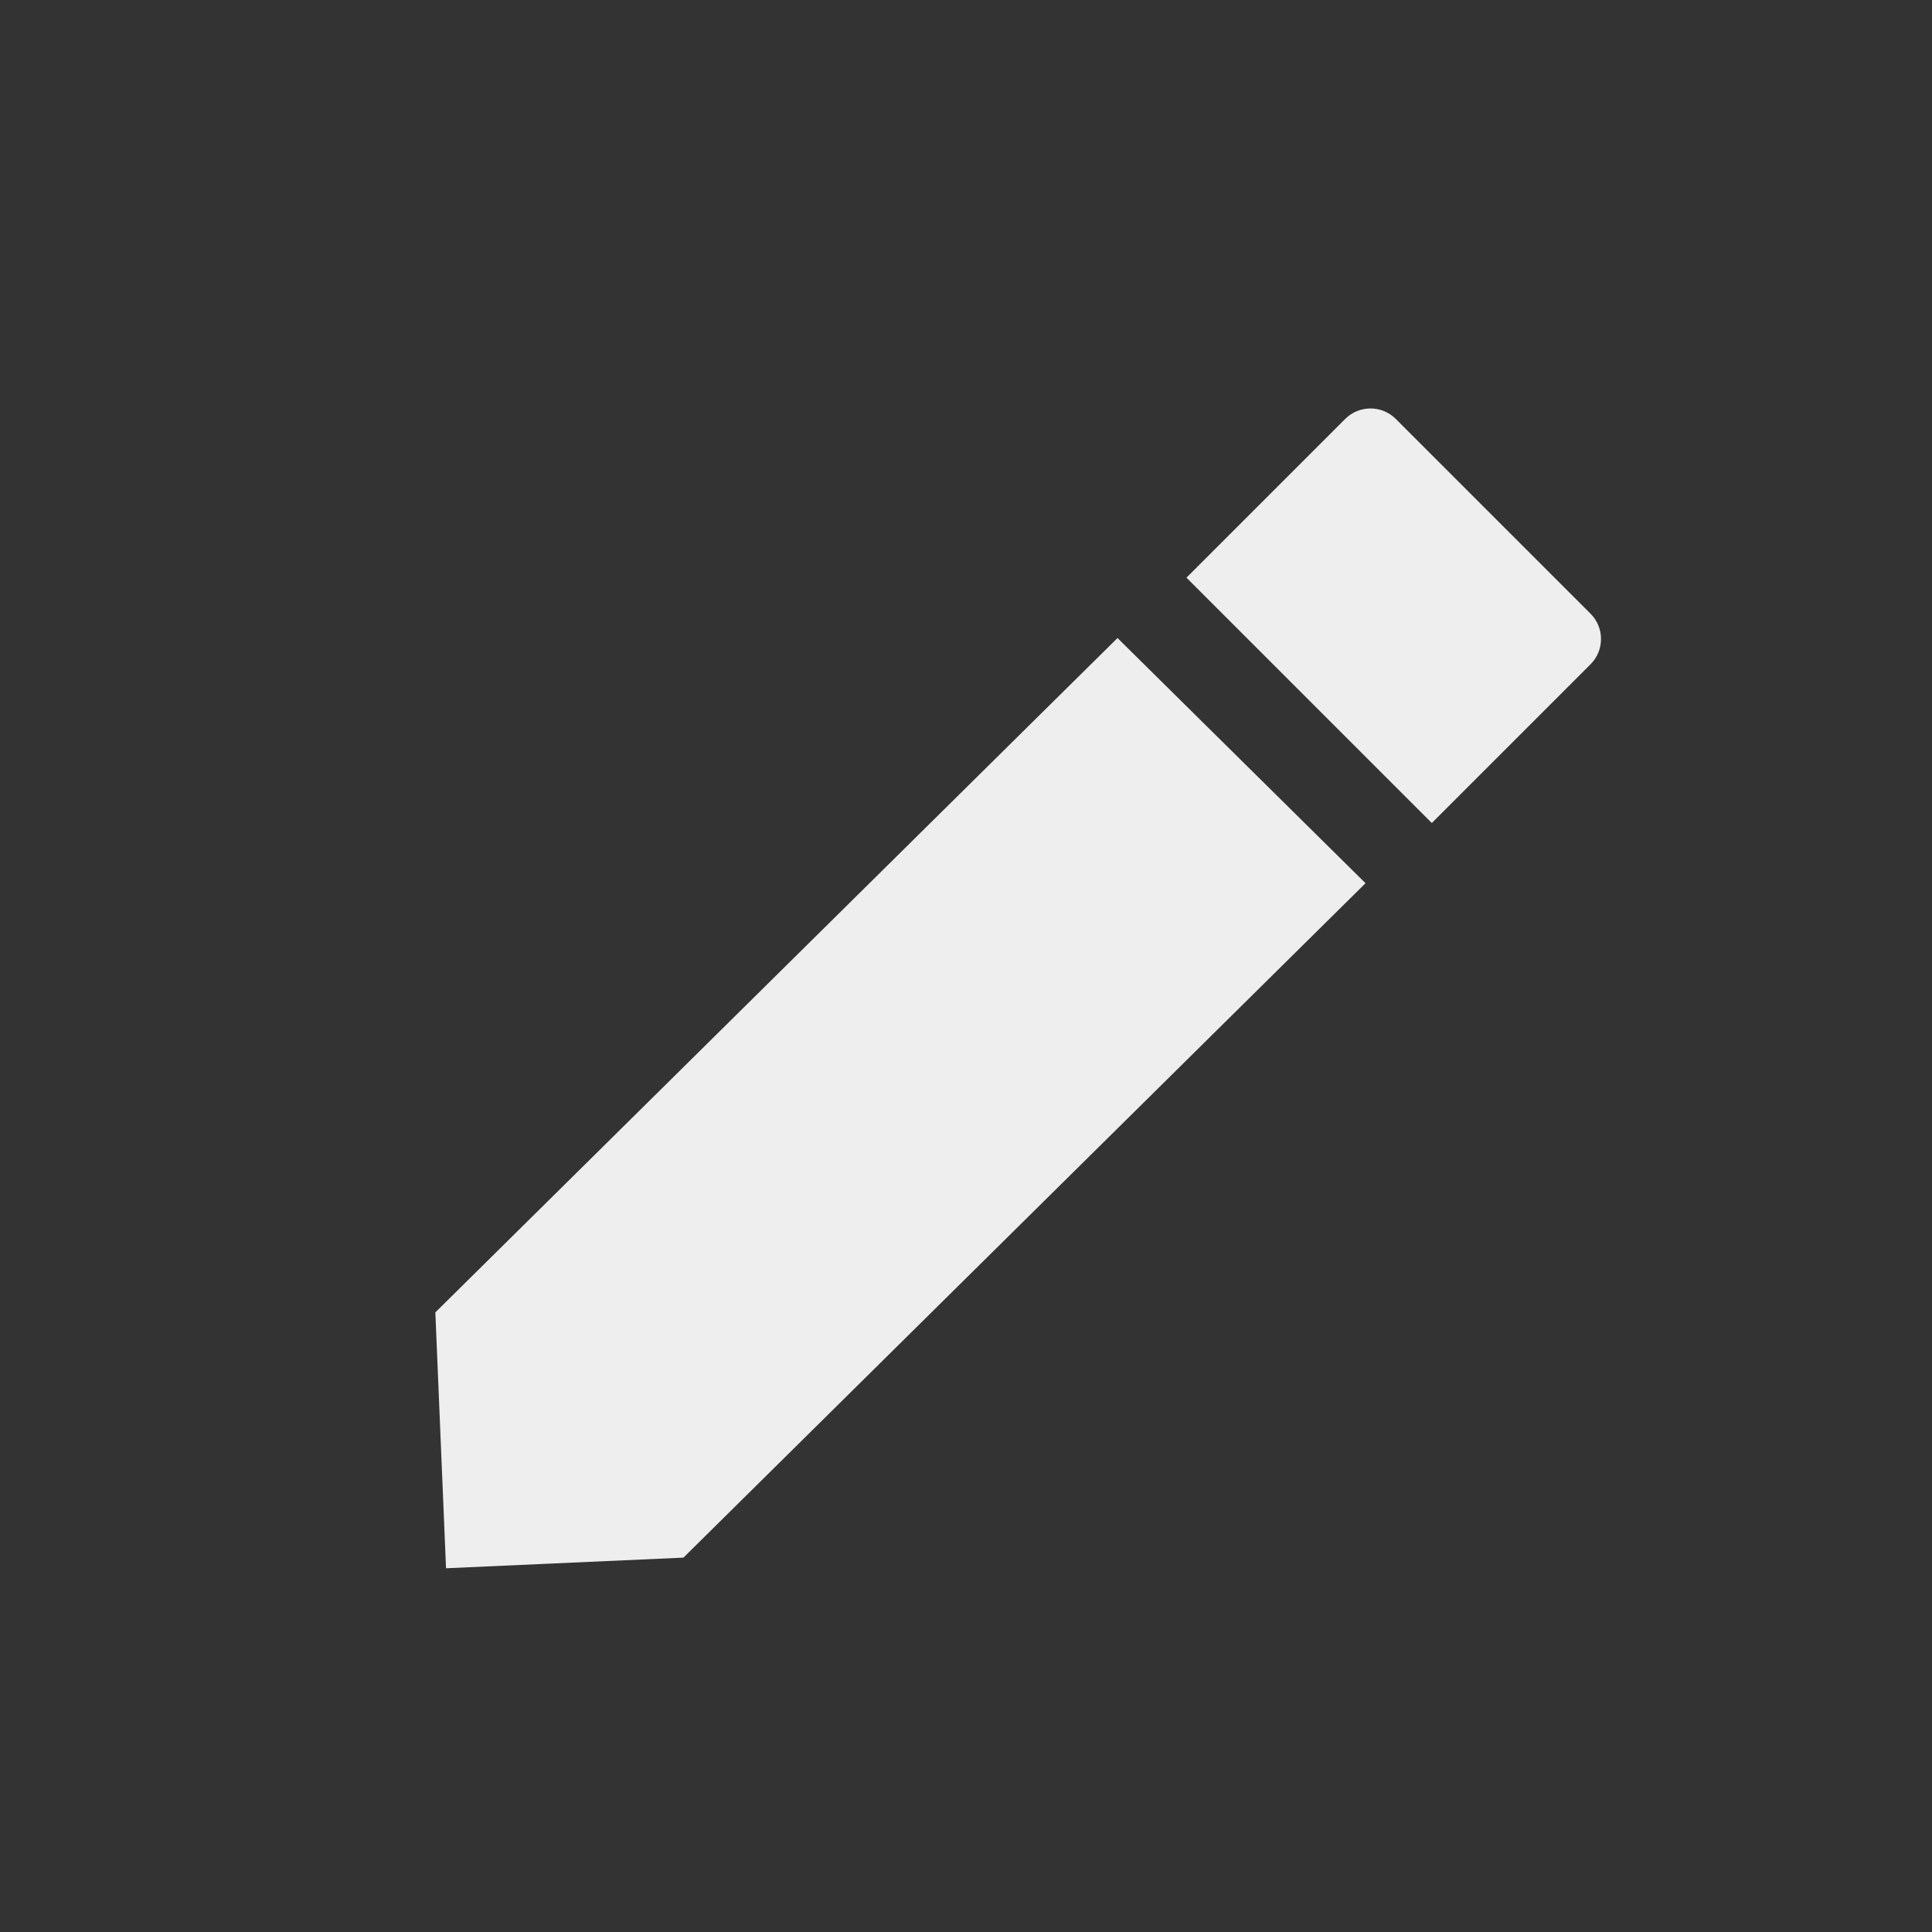 <?xml version="1.0" encoding="UTF-8"?>
<svg width="27px" height="27px" viewBox="0 0 27 27" version="1.1" xmlns="http://www.w3.org/2000/svg" xmlns:xlink="http://www.w3.org/1999/xlink">
    <rect x="0" y="0" width="27" height="27" fill="#333333" stroke="none"/>
    <!-- Generator: Sketch 56.1 (81669) - https://sketch.com -->
    <title>icon_bianji</title>
    <desc>Created with Sketch.</desc>
    <g id="6.0.0个人中心" stroke="none" stroke-width="1" fill="none" fill-rule="evenodd">
        <g id="6.0.0个人中心_成为会员" transform="translate(-407, -181)" fill="#EEEEEE">
            <g id="个人信息" transform="translate(101, 162)">
                <g id="分组-24" transform="translate(306, 19)">
                    <g id="编组">
                        <g transform="translate(13.293, 14.707) rotate(-315) translate(-13.293, -14.707) translate(10.293, 3.707)">
                            <path d="M0.549,5.262 L5.423,5.234 L5.347,18.639 L3.106,21.09 L0.472,18.667 L0.549,5.262 Z M1.134,0.347 L4.983,0.347 C5.259,0.347 5.483,0.571 5.483,0.847 L5.483,3.984 L0.634,3.984 L0.634,0.847 C0.634,0.571 0.858,0.347 1.134,0.347 Z" id="形状结合"></path>
                        </g>
                    </g>
                </g>
            </g>
        </g>
    </g>
</svg>